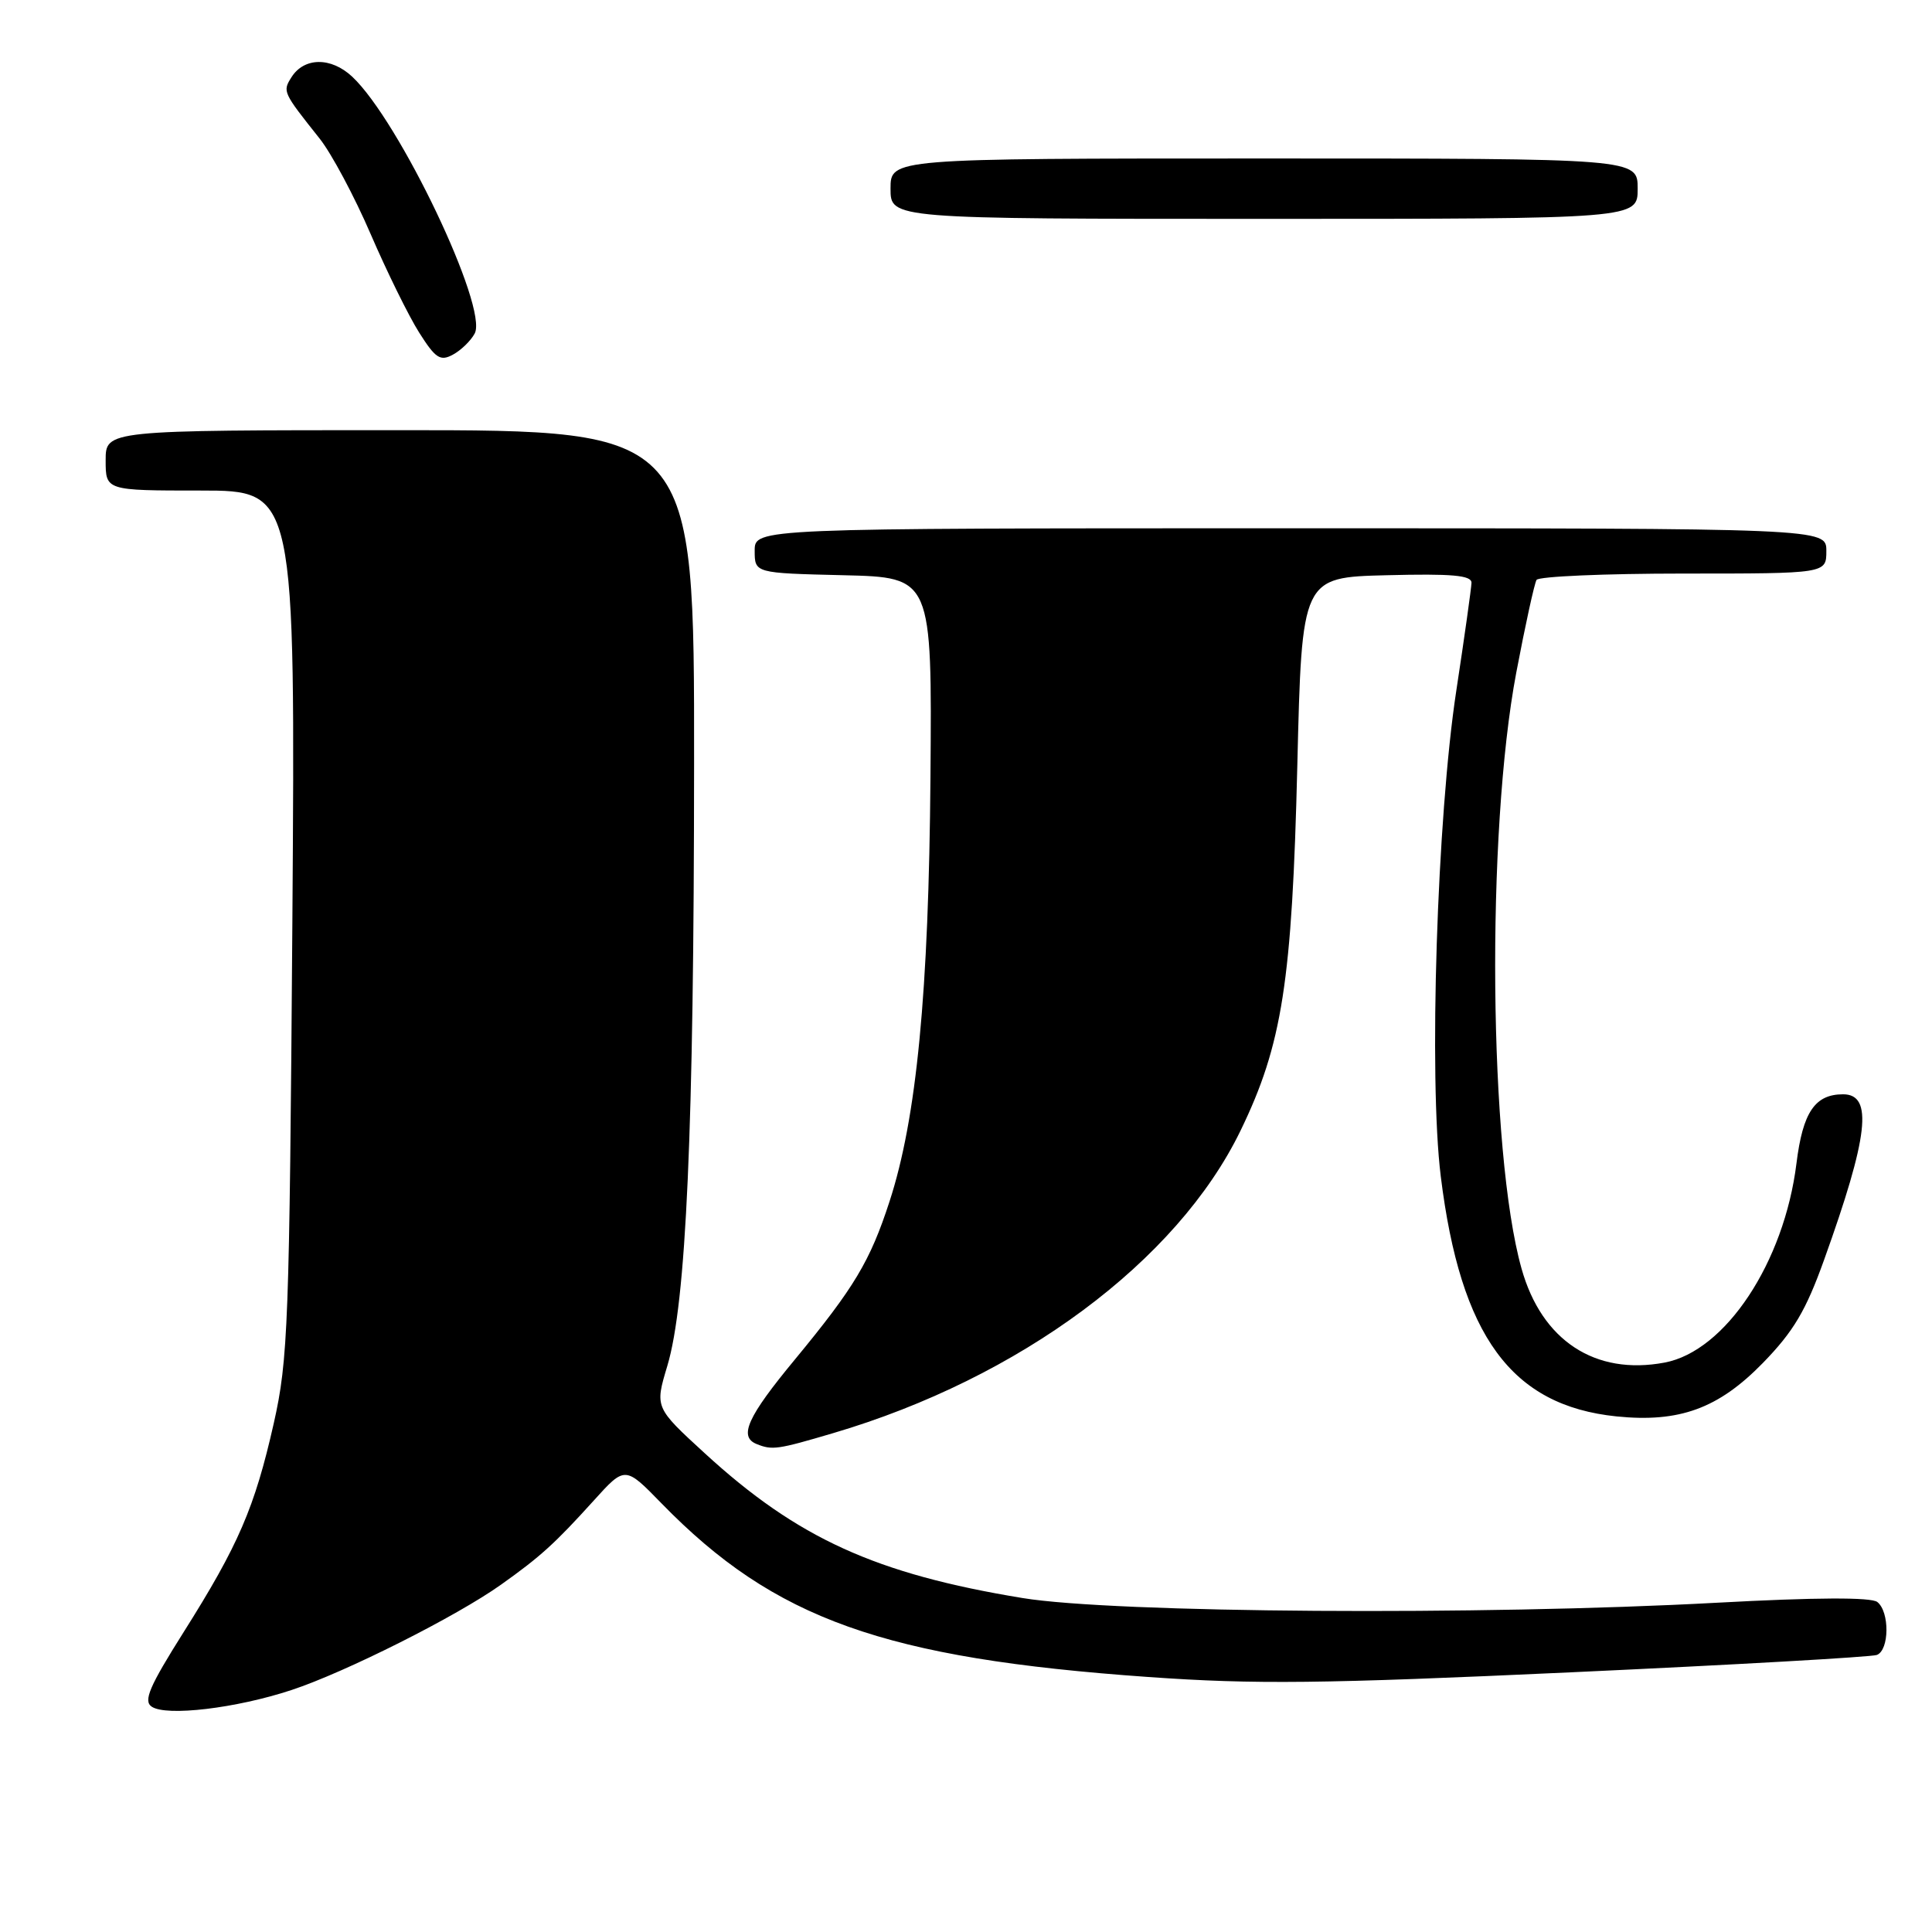 <?xml version="1.0" encoding="UTF-8" standalone="no"?>
<!DOCTYPE svg PUBLIC "-//W3C//DTD SVG 1.1//EN" "http://www.w3.org/Graphics/SVG/1.1/DTD/svg11.dtd" >
<svg xmlns="http://www.w3.org/2000/svg" xmlns:xlink="http://www.w3.org/1999/xlink" version="1.1" viewBox="0 0 256 256">
 <g >
 <path fill="currentColor"
d=" M 38.62 223.94 C 45.75 221.59 60.51 214.17 66.41 209.96 C 71.63 206.25 73.54 204.51 78.66 198.85 C 82.82 194.24 82.82 194.24 87.66 199.21 C 102.62 214.56 117.15 219.74 152.16 222.21 C 166.28 223.21 175.16 223.11 208.16 221.59 C 229.73 220.60 247.97 219.56 248.69 219.29 C 250.36 218.65 250.40 213.56 248.75 212.27 C 247.93 211.63 240.57 211.66 227.50 212.37 C 196.28 214.07 147.63 213.74 135.50 211.75 C 116.06 208.56 105.68 203.84 93.39 192.57 C 86.77 186.50 86.77 186.50 88.42 181.00 C 90.93 172.63 91.95 149.95 91.97 101.25 C 92.00 57.00 92.00 57.00 53.00 57.00 C 14.00 57.00 14.00 57.00 14.00 61.00 C 14.00 65.00 14.00 65.00 26.57 65.00 C 39.14 65.00 39.14 65.00 38.74 122.25 C 38.35 175.55 38.18 180.13 36.27 188.62 C 33.75 199.76 31.60 204.75 24.33 216.27 C 19.79 223.47 18.97 225.38 20.10 226.14 C 22.04 227.46 31.29 226.36 38.62 223.94 Z  M 110.39 189.90 C 135.12 182.61 155.97 167.13 164.37 149.83 C 169.91 138.42 171.21 130.06 171.90 101.50 C 172.50 76.50 172.50 76.50 183.75 76.22 C 192.39 76.00 194.99 76.23 194.98 77.22 C 194.96 77.92 194.06 84.35 192.97 91.50 C 190.41 108.24 189.30 142.89 190.91 155.88 C 193.53 177.05 200.27 186.25 214.19 187.68 C 222.52 188.53 227.70 186.64 233.59 180.60 C 237.65 176.43 239.29 173.67 241.70 166.94 C 247.59 150.55 248.22 145.00 244.22 145.00 C 240.49 145.00 238.88 147.37 238.04 154.16 C 236.41 167.28 228.63 179.04 220.56 180.55 C 211.36 182.28 204.28 177.63 201.61 168.09 C 197.27 152.64 196.90 110.31 200.92 89.09 C 202.11 82.81 203.32 77.30 203.60 76.84 C 203.89 76.38 212.64 76.00 223.06 76.00 C 242.00 76.00 242.00 76.00 242.00 73.00 C 242.00 70.00 242.00 70.00 171.00 70.00 C 100.00 70.00 100.00 70.00 100.00 72.97 C 100.00 75.94 100.00 75.94 111.75 76.22 C 123.50 76.50 123.50 76.50 123.29 103.00 C 123.07 131.54 121.46 148.19 117.86 159.22 C 115.29 167.12 113.21 170.59 105.32 180.15 C 99.04 187.74 97.85 190.37 100.25 191.34 C 102.33 192.18 103.01 192.08 110.39 189.90 Z  M 62.90 44.19 C 64.72 40.79 52.92 16.03 46.68 10.17 C 43.87 7.53 40.29 7.57 38.61 10.25 C 37.43 12.13 37.47 12.22 42.36 18.37 C 43.93 20.35 46.97 26.04 49.11 31.01 C 51.26 35.99 54.14 41.85 55.53 44.05 C 57.70 47.48 58.33 47.90 60.00 47.00 C 61.08 46.42 62.38 45.16 62.90 44.19 Z  M 217.00 25.00 C 217.00 21.00 217.00 21.00 167.50 21.00 C 118.00 21.00 118.00 21.00 118.00 25.00 C 118.00 29.00 118.00 29.00 167.50 29.00 C 217.00 29.00 217.00 29.00 217.00 25.00 Z "/>
</g>
</svg>